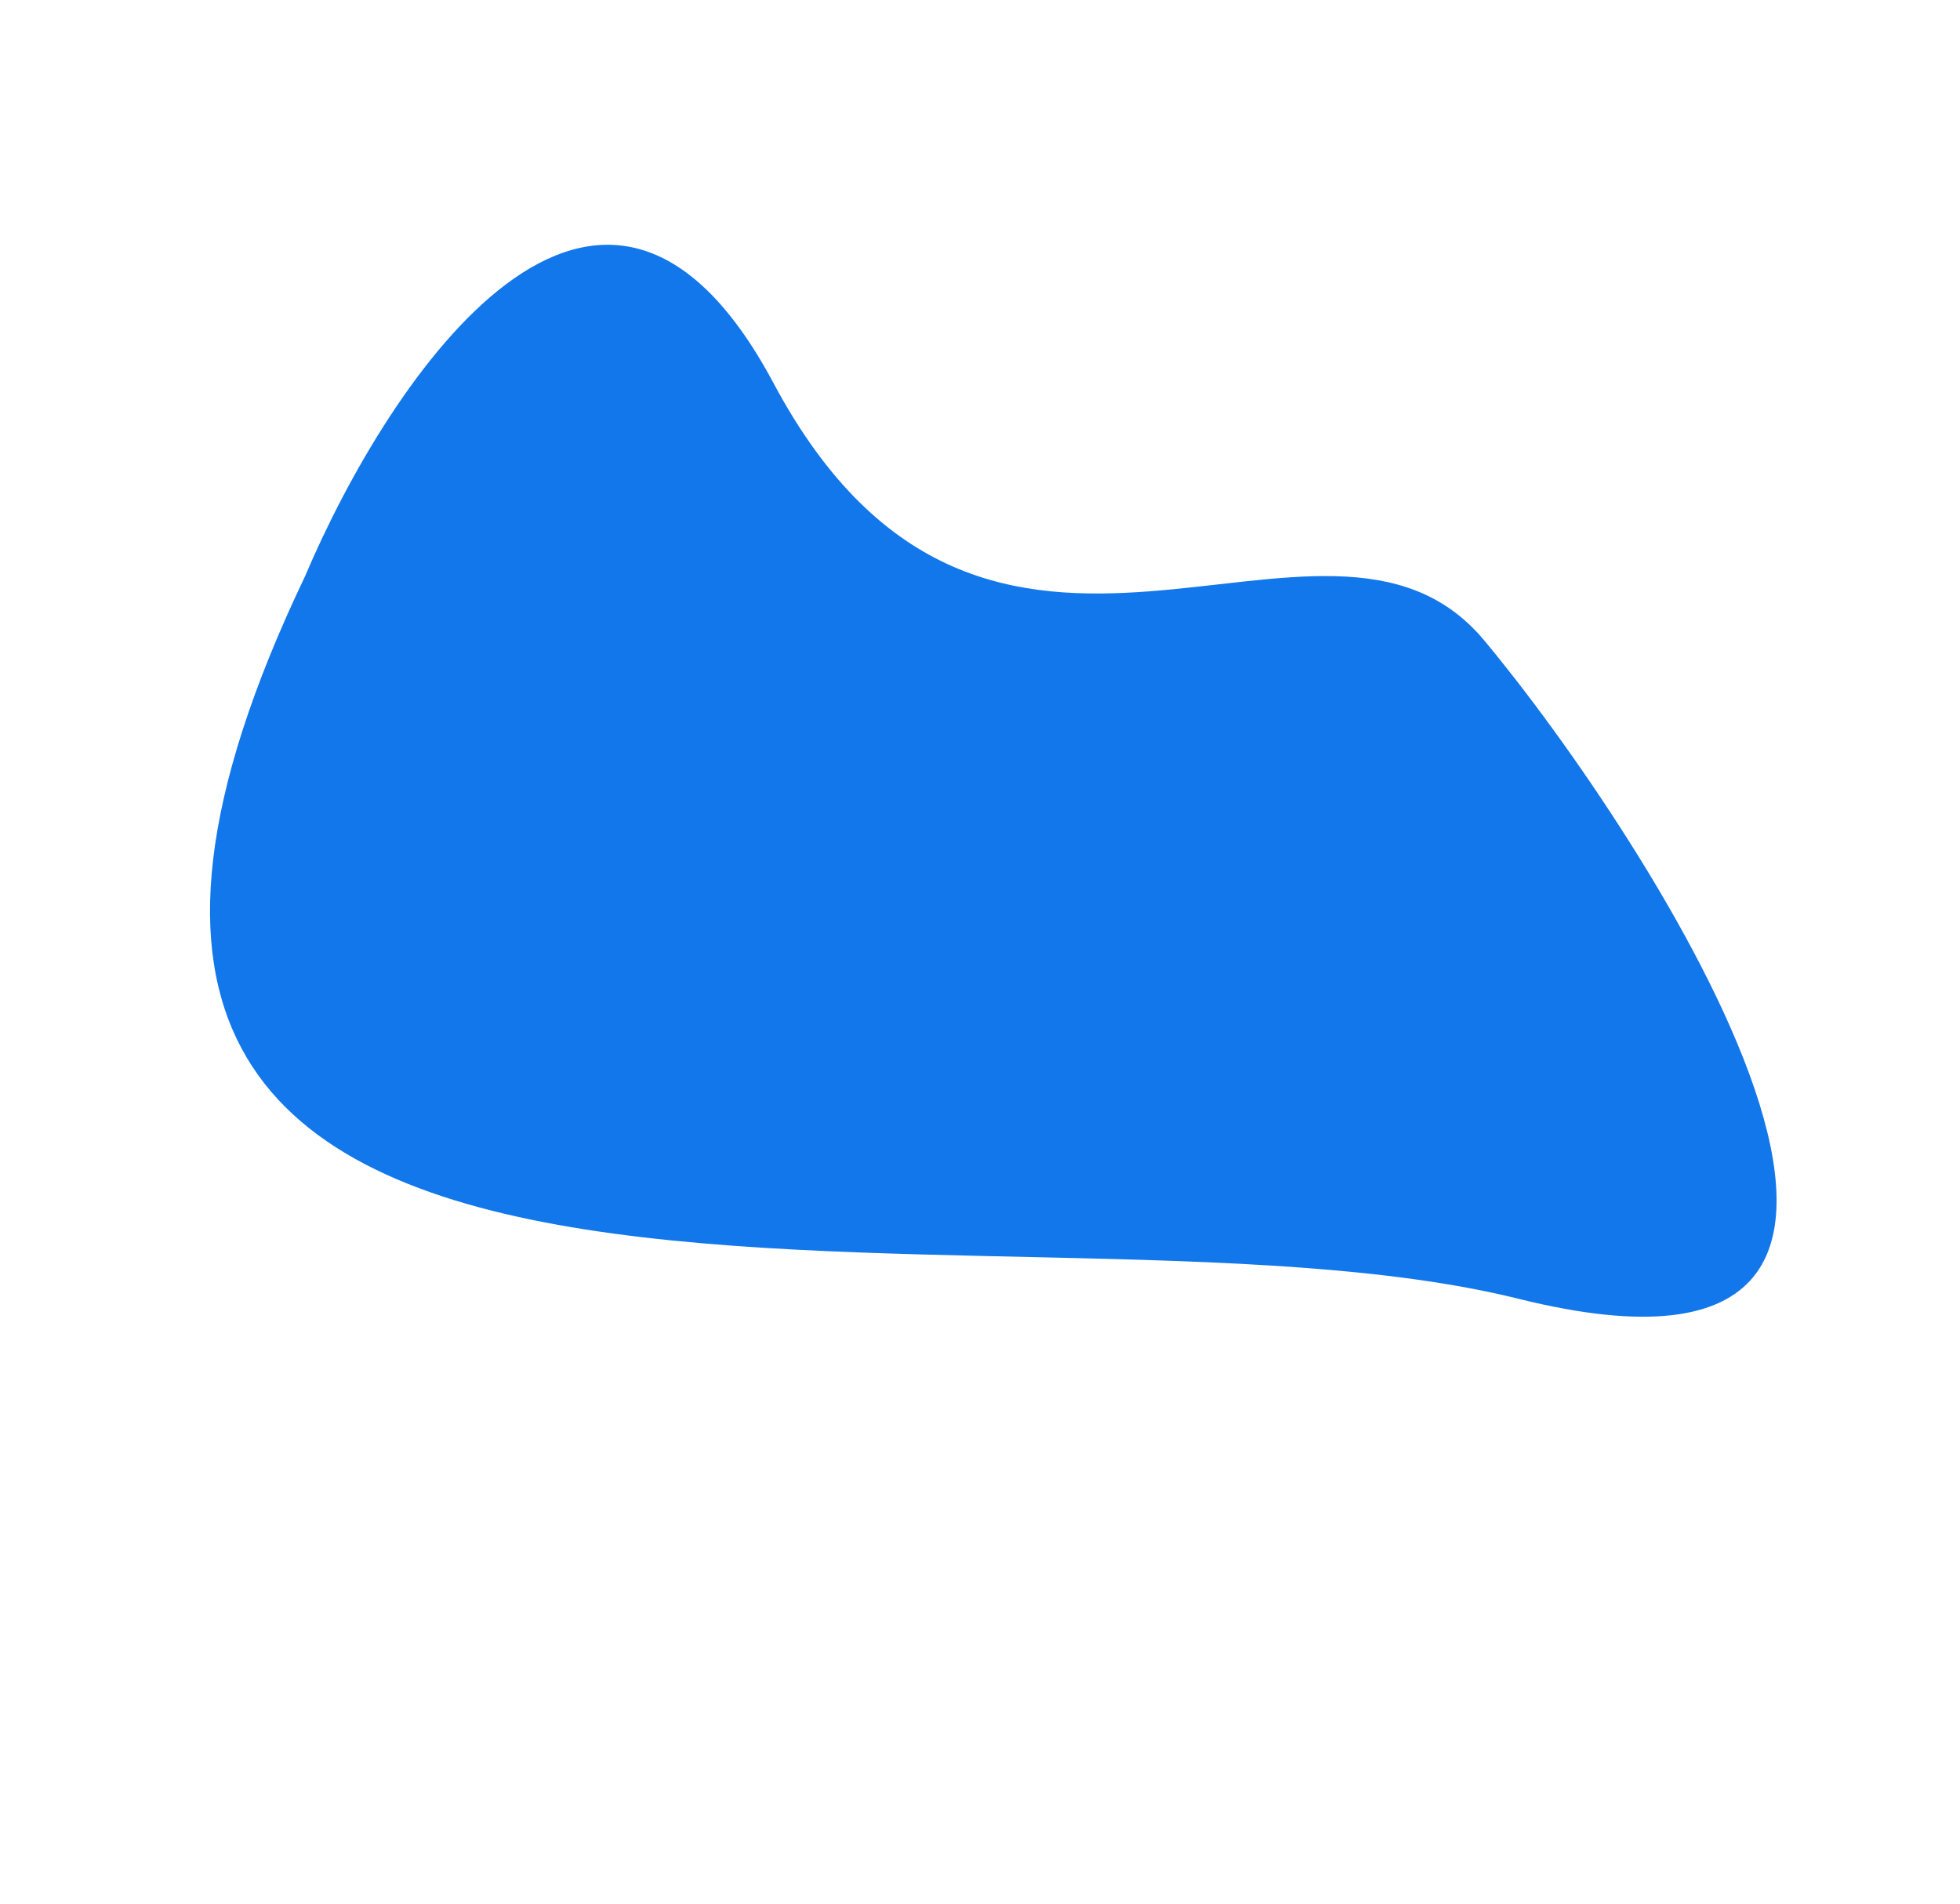 <svg width="383" height="372" viewBox="0 0 383 372" fill="none" xmlns="http://www.w3.org/2000/svg">
<path d="M151.14 74.826C117.472 11.775 76.08 73.748 59.592 112.617C-23.934 287.331 195.814 228.648 296.723 253.733C397.633 278.818 321.145 162.346 289.984 125.062C258.823 87.778 193.225 153.639 151.14 74.826Z" fill="#1277eb"/>
</svg>
